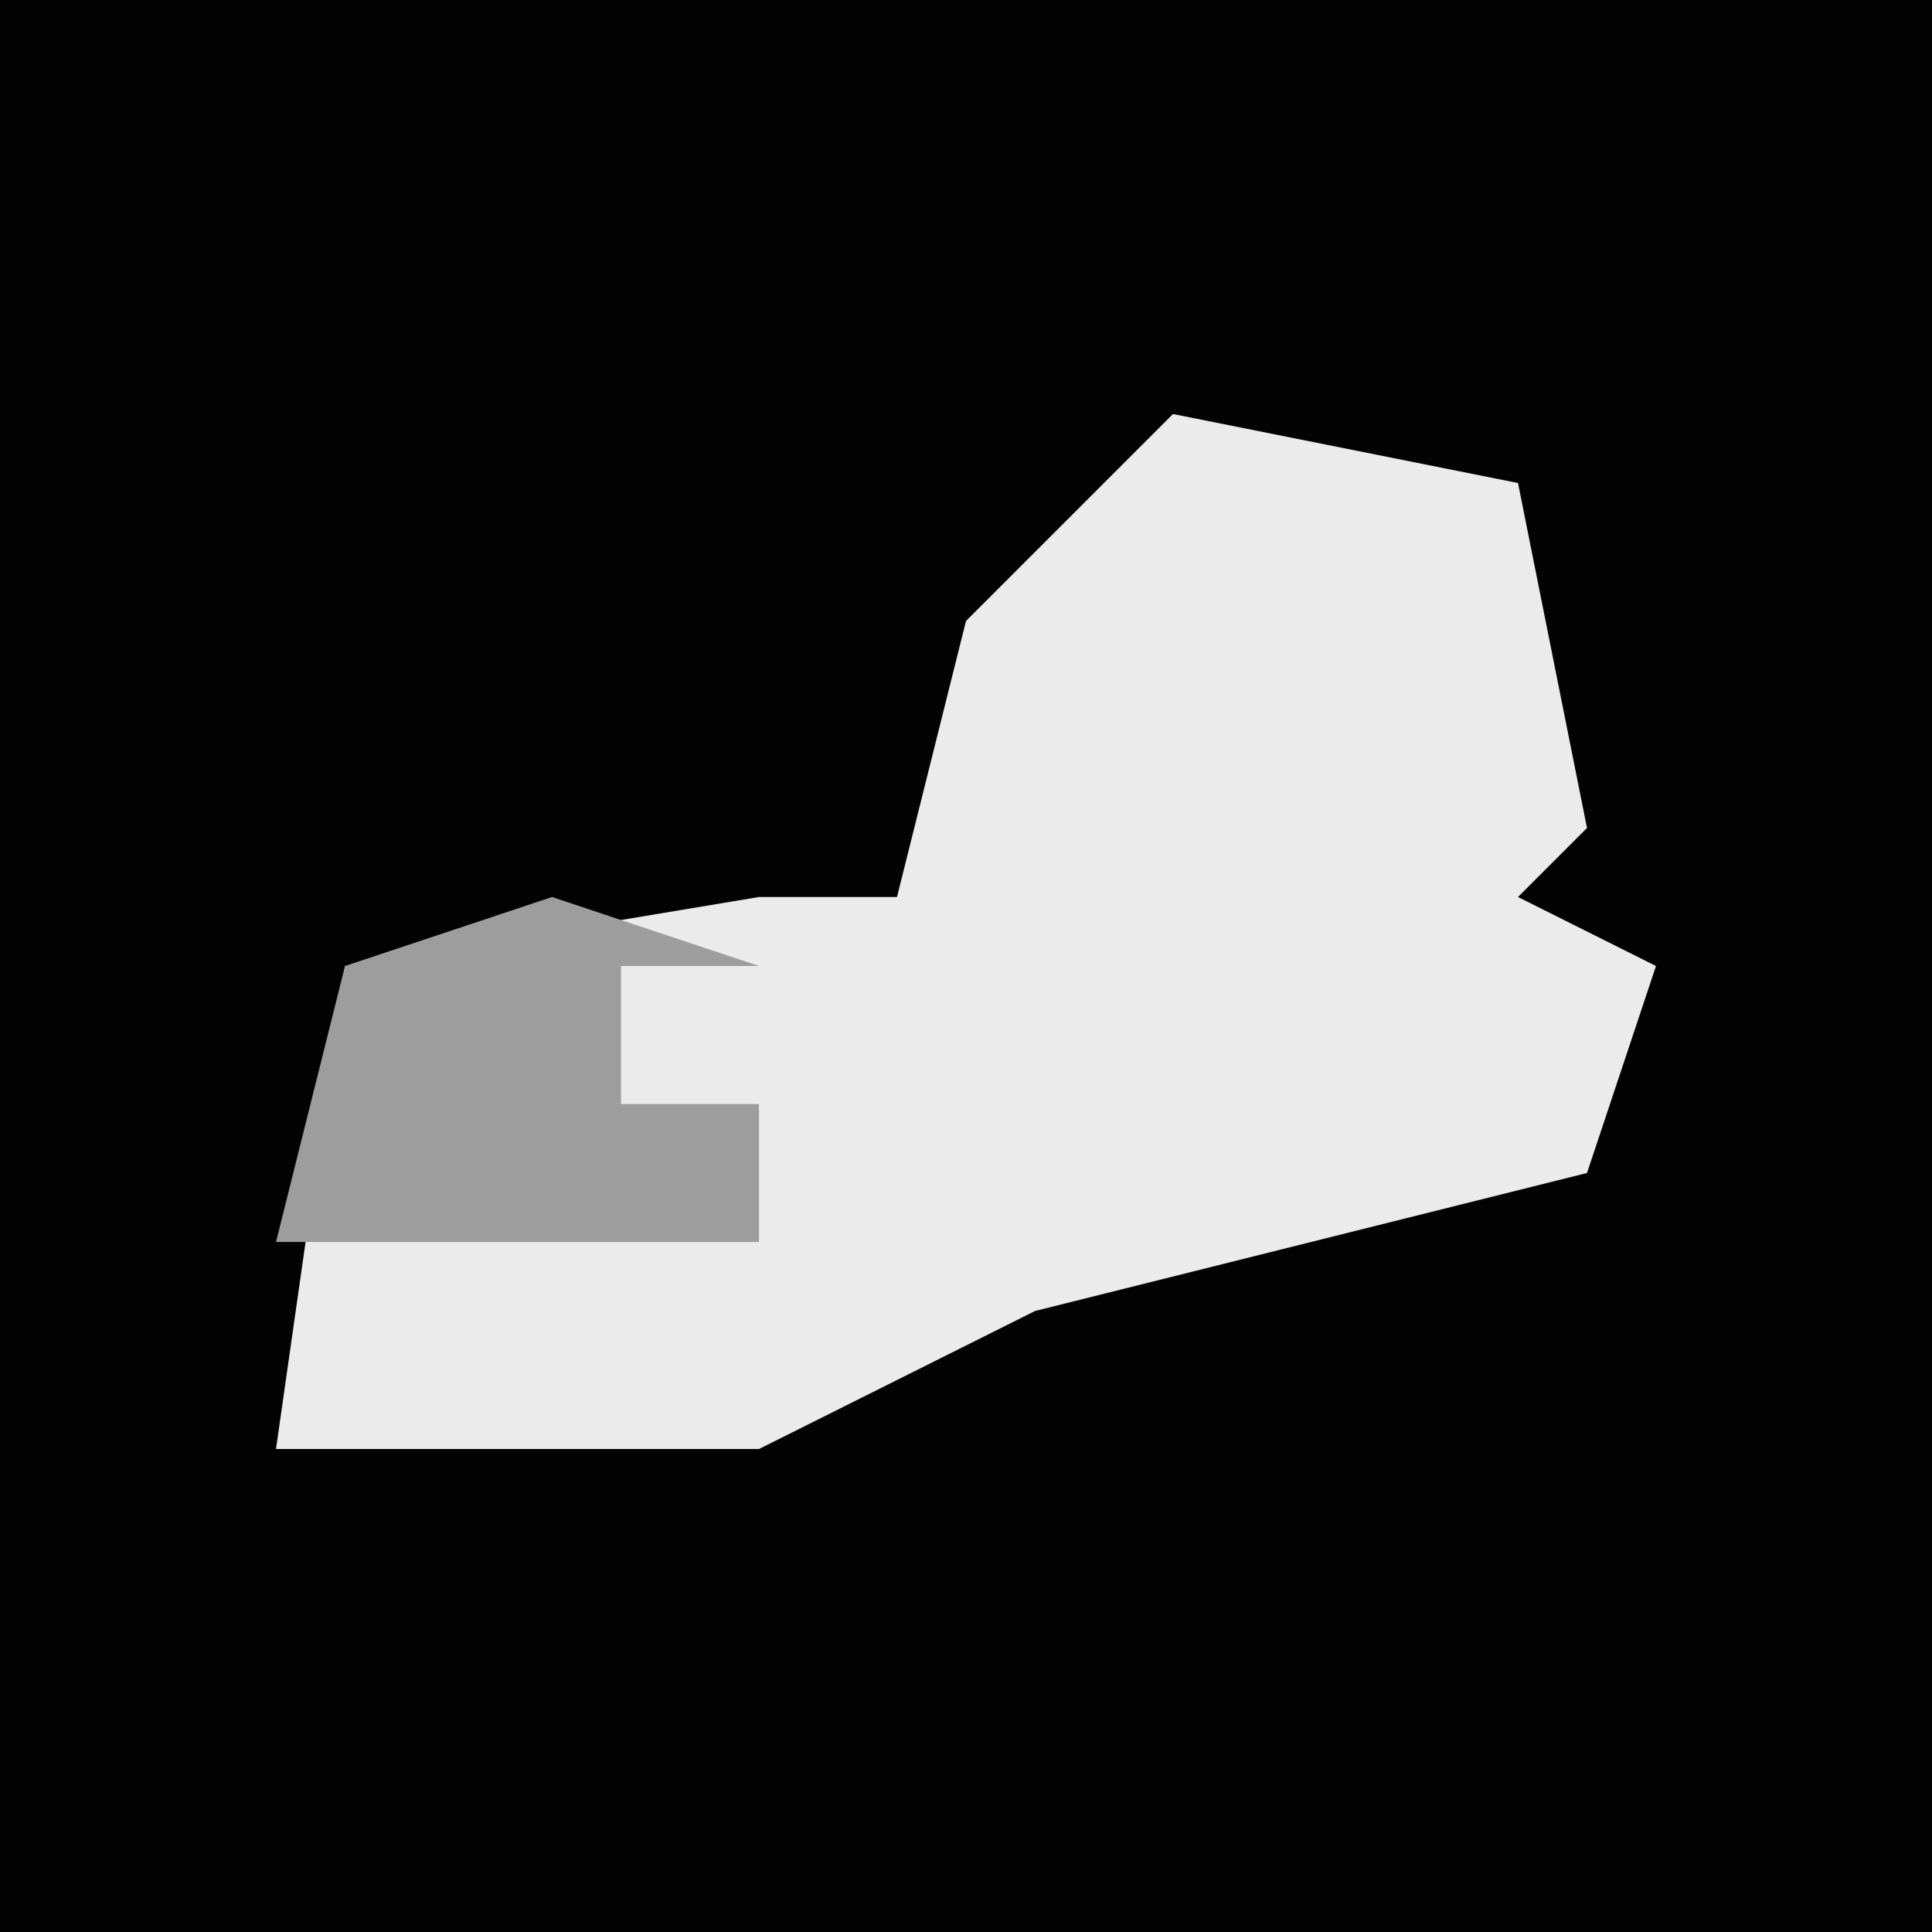 <?xml version="1.0" encoding="UTF-8"?>
<svg version="1.1" xmlns="http://www.w3.org/2000/svg" width="28" height="28">
<path d="M0,0 L28,0 L28,28 L0,28 Z " fill="#030303" transform="translate(0,0)"/>
<path d="M0,0 L5,1 L6,6 L5,7 L7,8 L6,11 L-2,13 L-6,15 L-13,15 L-12,8 L-6,7 L0,7 L-1,7 L-4,7 L-3,3 Z " fill="#EBEBEB" transform="translate(17,6)"/>
<path d="M0,0 L3,1 L1,1 L1,3 L3,3 L3,5 L-4,5 L-3,1 Z " fill="#9D9D9D" transform="translate(8,13)"/>
</svg>
